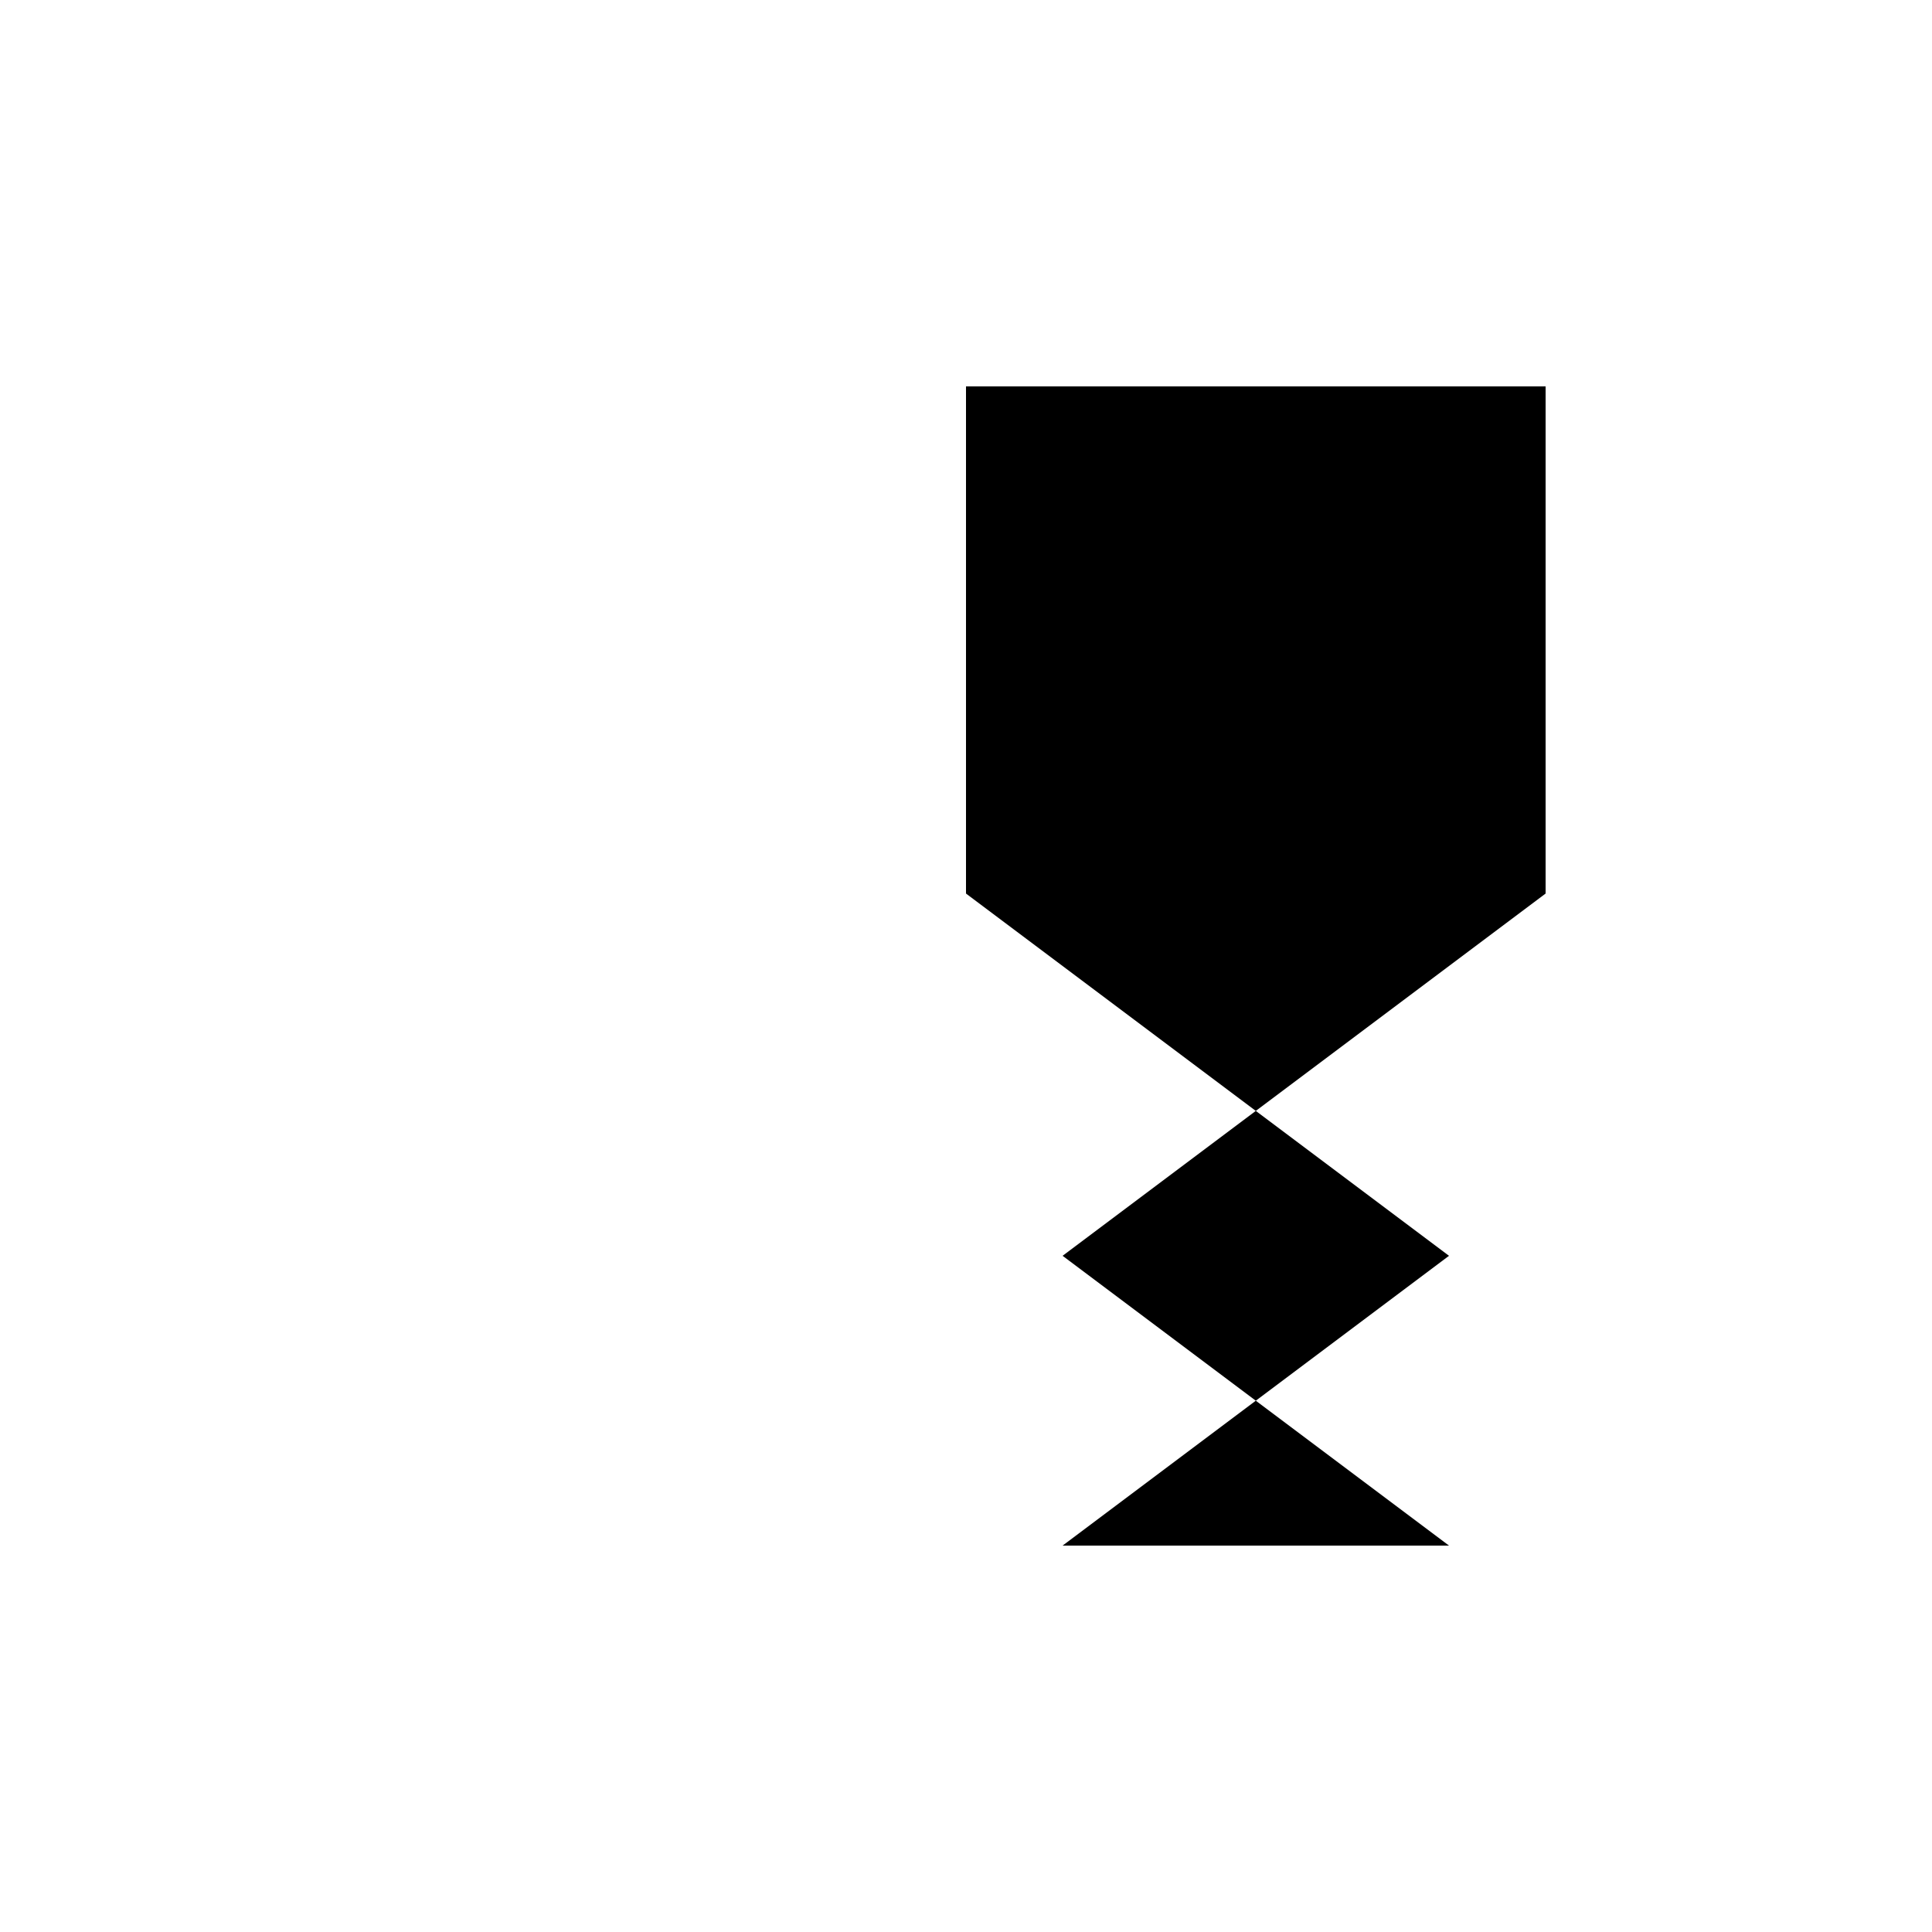 <svg xmlns="http://www.w3.org/2000/svg" viewBox="-100 -100 500 500"><path style="fill:#000000" d="M 150 0 L 300 0 L 300 131.25 L 225 187.5 L 275 225 L 225 262.5 L 275 300 L 175 300 L 225 262.5 L 175 225 L 225 187.5 L 150 131.25"/></svg>
